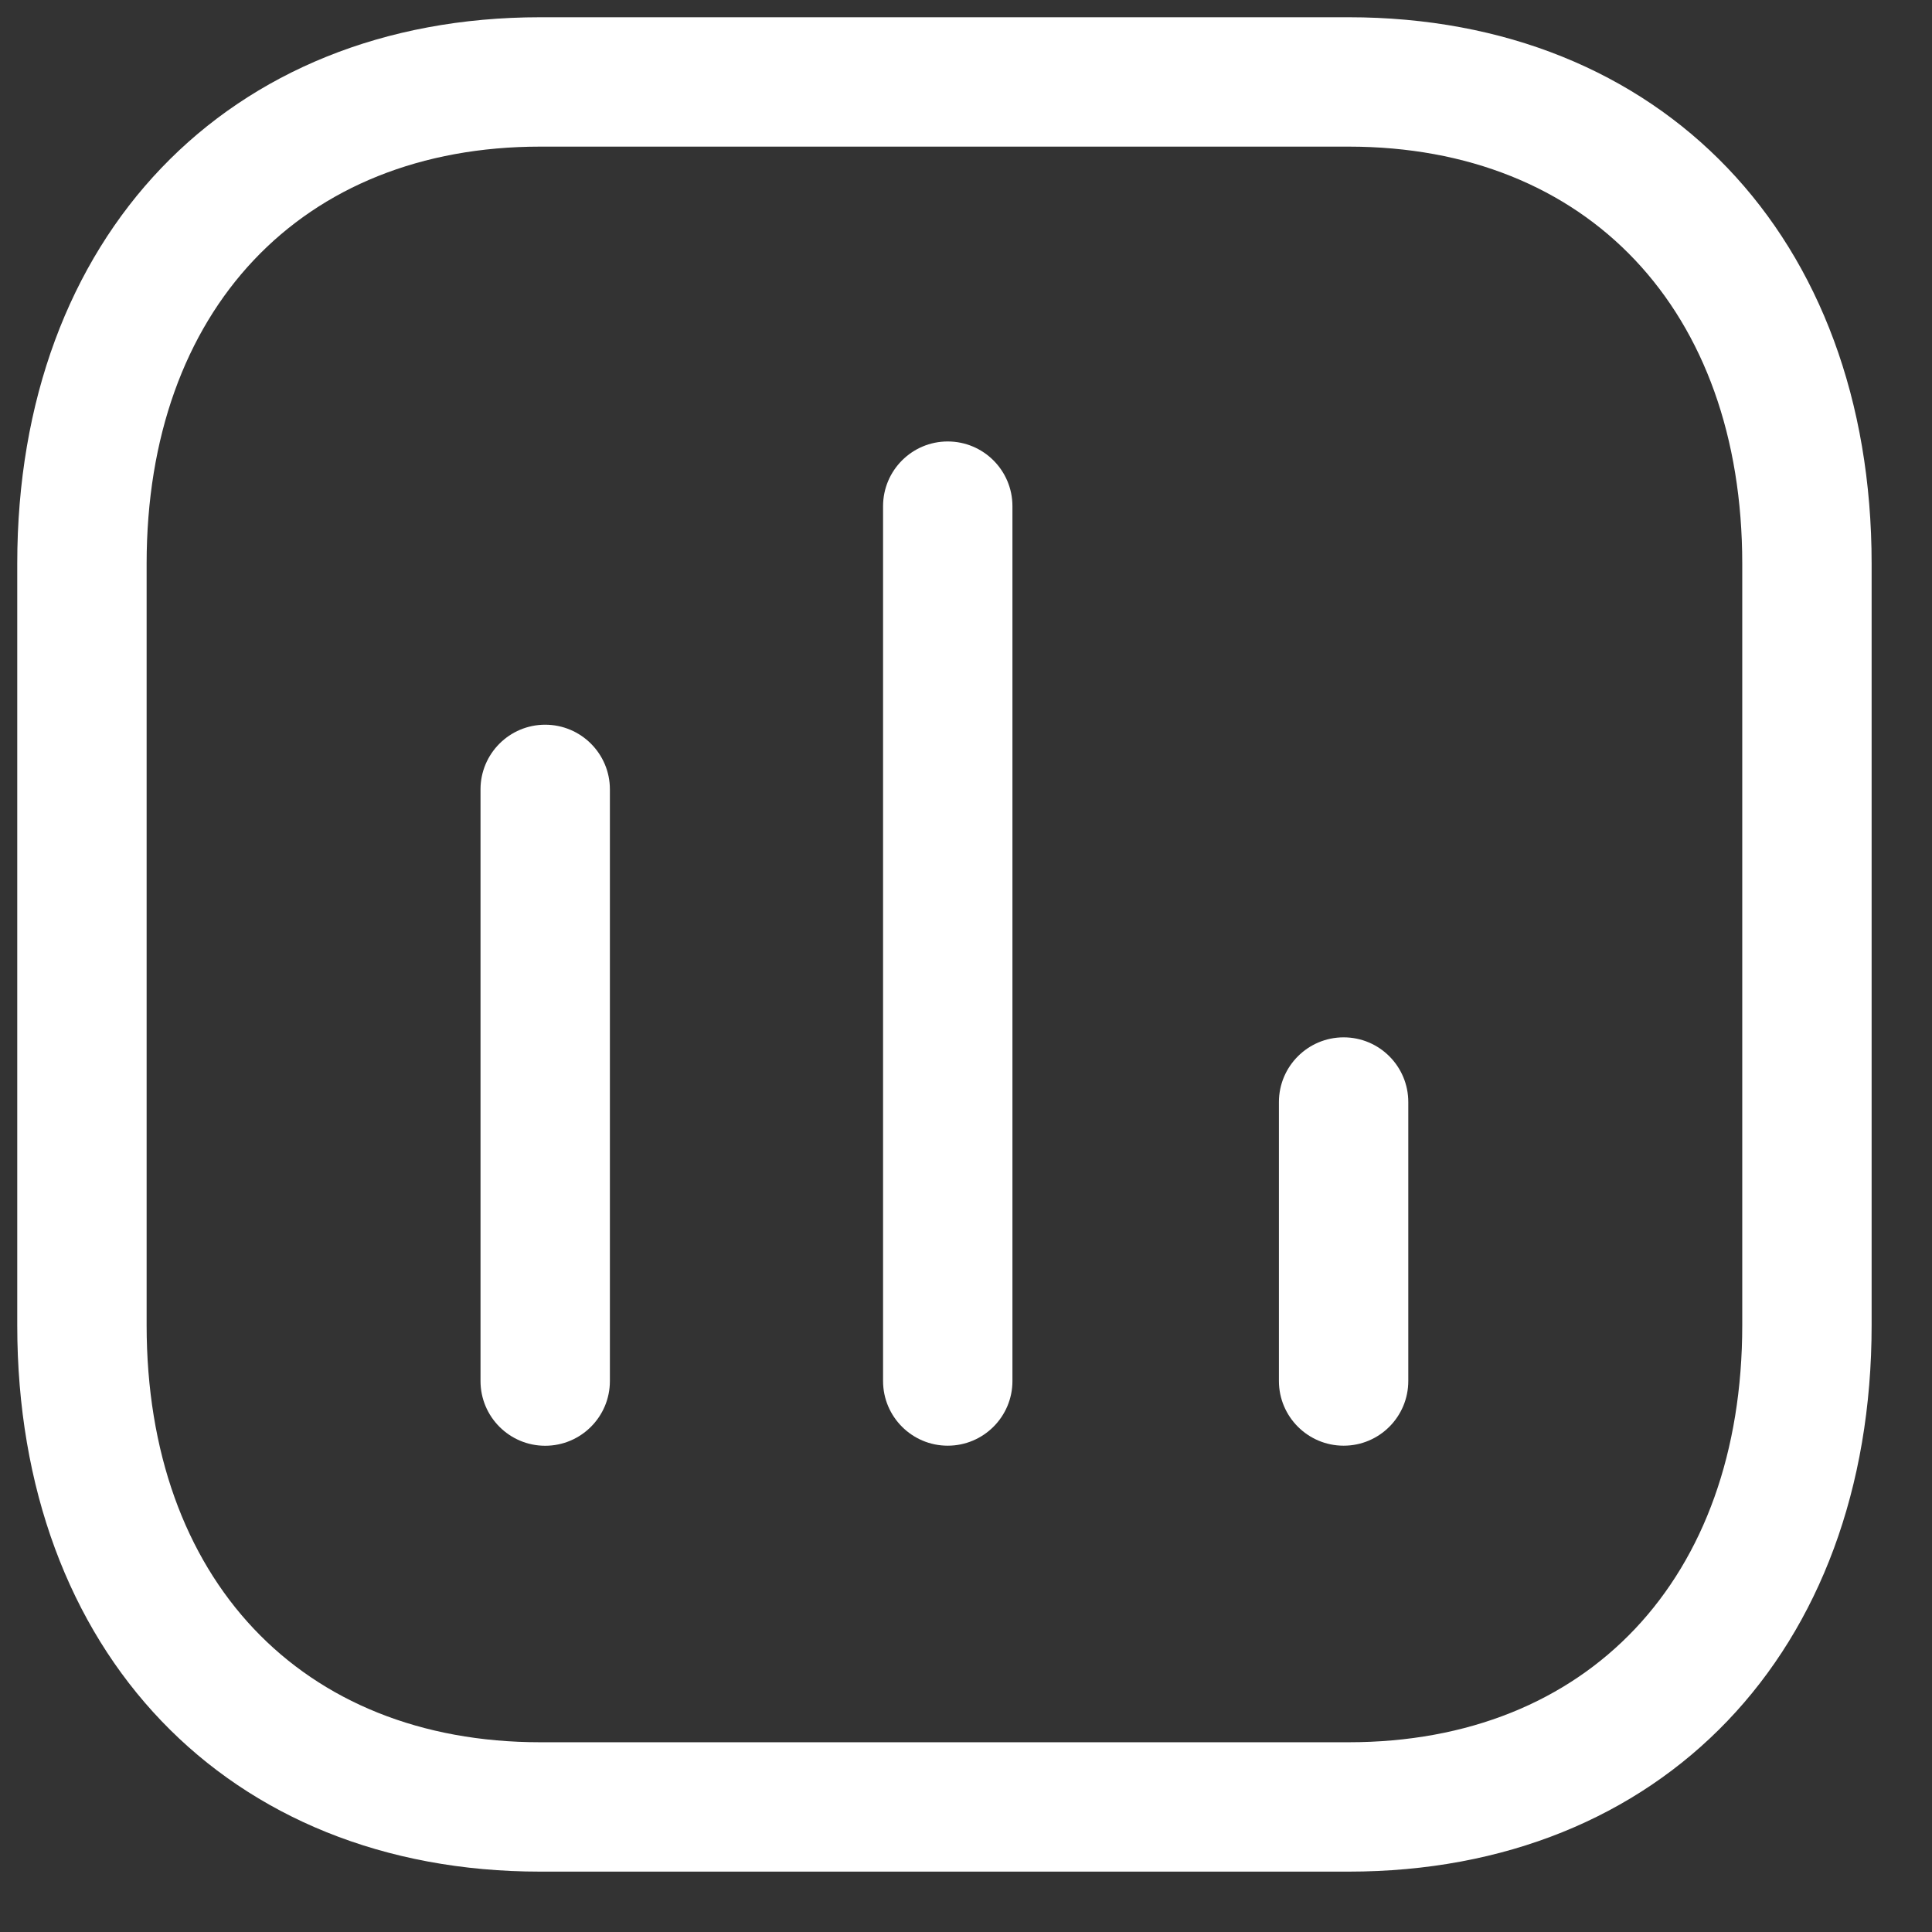 <svg width="28" height="28" viewBox="0 0 28 28" fill="none" xmlns="http://www.w3.org/2000/svg">
<rect x="0" y="0" width="28" height="28" fill="#333333" stroke="none"/>
<path fill-rule="evenodd" clip-rule="evenodd" d="M7.901 20.953C7.384 20.953 6.964 20.533 6.964 20.015V11.44C6.964 10.923 7.384 10.503 7.901 10.503C8.419 10.503 8.839 10.923 8.839 11.44V20.015C8.839 20.533 8.419 20.953 7.901 20.953" fill="white"/>
<path fill-rule="evenodd" clip-rule="evenodd" d="M13.735 20.952C13.218 20.952 12.798 20.532 12.798 20.015V7.336C12.798 6.818 13.218 6.398 13.735 6.398C14.253 6.398 14.673 6.818 14.673 7.336V20.015C14.673 20.532 14.253 20.952 13.735 20.952" fill="white"/>
<path fill-rule="evenodd" clip-rule="evenodd" d="M19.473 20.952C18.956 20.952 18.535 20.532 18.535 20.014V15.972C18.535 15.454 18.956 15.034 19.473 15.034C19.991 15.034 20.41 15.454 20.41 15.972V20.014C20.41 20.532 19.991 20.952 19.473 20.952" fill="white"/>
<path fill-rule="evenodd" clip-rule="evenodd" d="M7.83 2.125C4.365 2.125 2.125 4.496 2.125 8.169V19.206C2.125 22.879 4.365 25.25 7.83 25.25H19.545C23.011 25.25 25.25 22.879 25.25 19.206V8.169C25.25 4.496 23.011 2.125 19.545 2.125H7.83ZM19.545 27.125H7.83C3.296 27.125 0.25 23.942 0.25 19.206V8.169C0.25 3.433 3.296 0.25 7.83 0.25H19.545C24.079 0.25 27.125 3.433 27.125 8.169V19.206C27.125 23.942 24.079 27.125 19.545 27.125V27.125Z" fill="white"/>
</svg>
